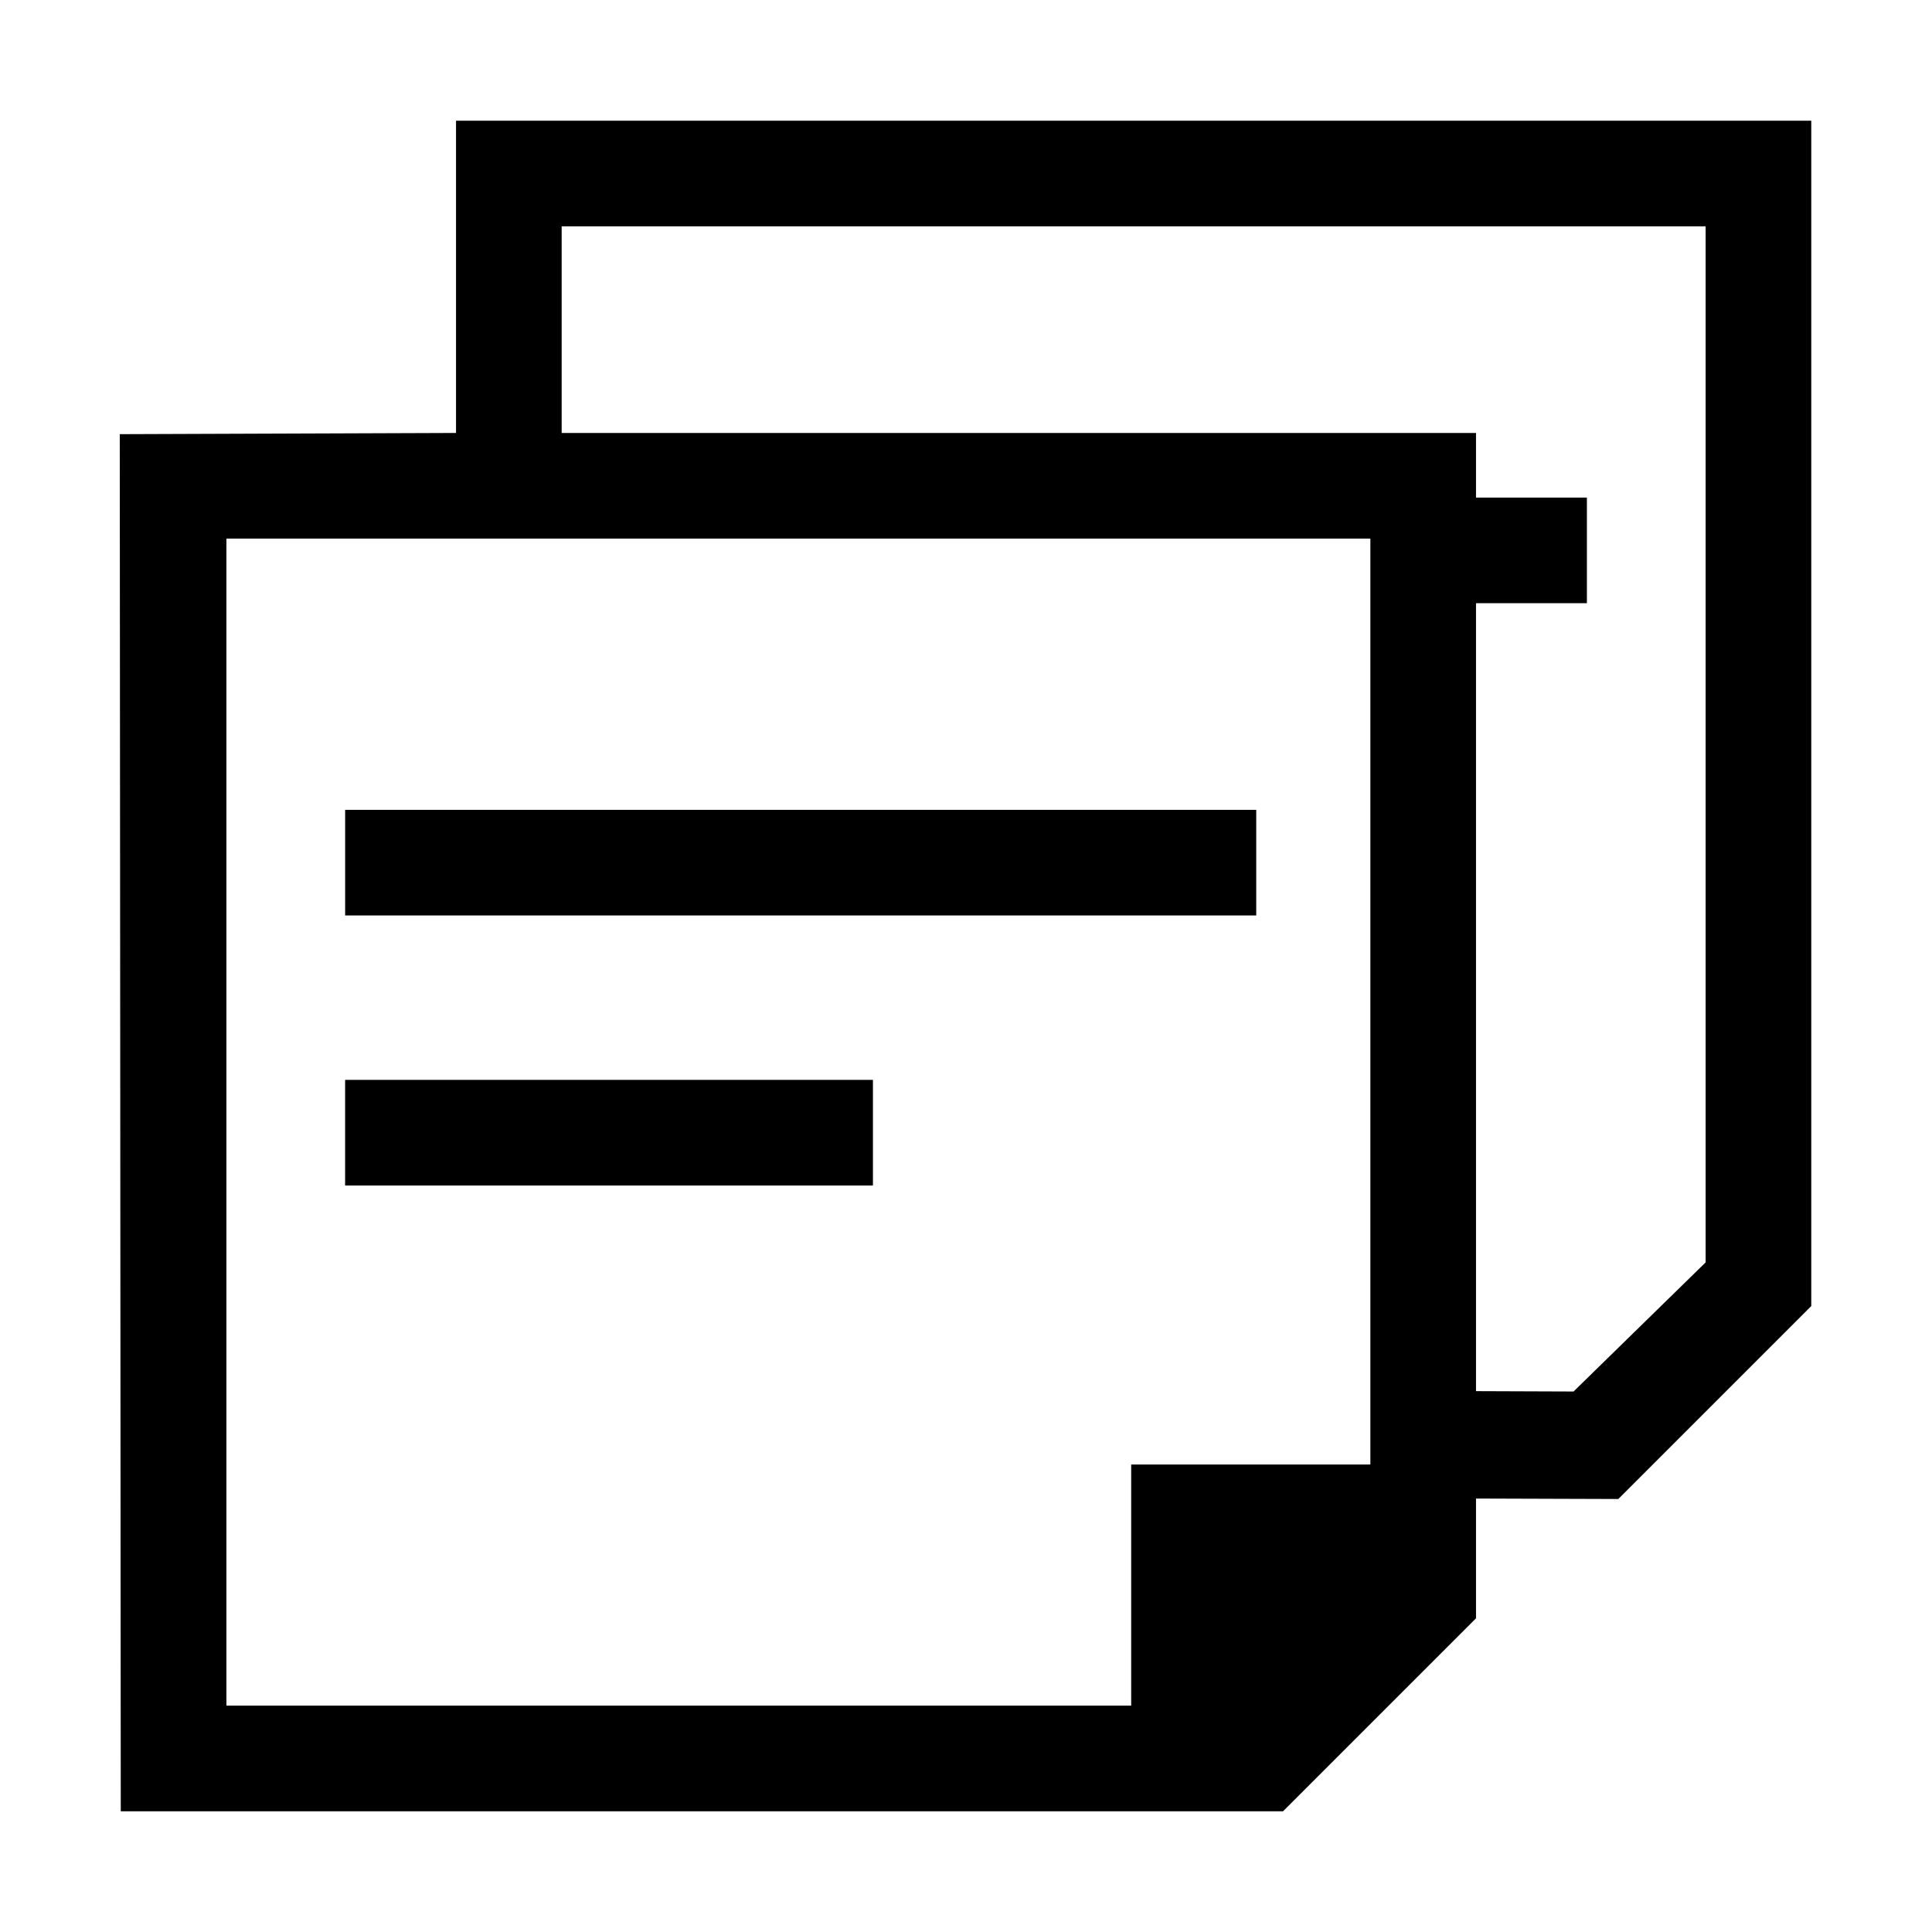 <?xml version="1.0" encoding="UTF-8"?>
<!DOCTYPE svg PUBLIC "-//W3C//DTD SVG 1.1//EN" "http://www.w3.org/Graphics/SVG/1.1/DTD/svg11.dtd">
<svg xmlns="http://www.w3.org/2000/svg" xml:space="preserve" width="64px" height="64px" version="1.1" shape-rendering="geometricPrecision" text-rendering="geometricPrecision" image-rendering="optimizeQuality" fill-rule="evenodd" clip-rule="evenodd"
viewBox="0 0 6400000 6400000"
 xmlns:xlink="http://www.w3.org/1999/xlink">
 <g id="Warstwa">
  <path fill="{color}" fill-rule="nonzero" d="M4889470 1648249l367327 0 0 349965 -367327 0 0 2610150 323153 1181 437486 -427683 0 -3432089 -3789496 0 0 684457 3028857 0 0 214019zm-3746149 1034422l3018108 0 0 349965 -3018108 0 0 -349965zm-118 894578l1748525 0 0 349965 -1748525 0 0 -349965zm2604008 2072860l0 -798789 792294 0 0 -3067125 -3789496 0 0 3865914 2997202 0zm-2236562 -4215879l0 -1034304 4489425 -118 0 3926623 -639221 639221 -471383 -1536 0 396737 -639221 639221 -3850205 0 -3307 -4561828 1113912 -4016z"/>
 </g>
</svg>
